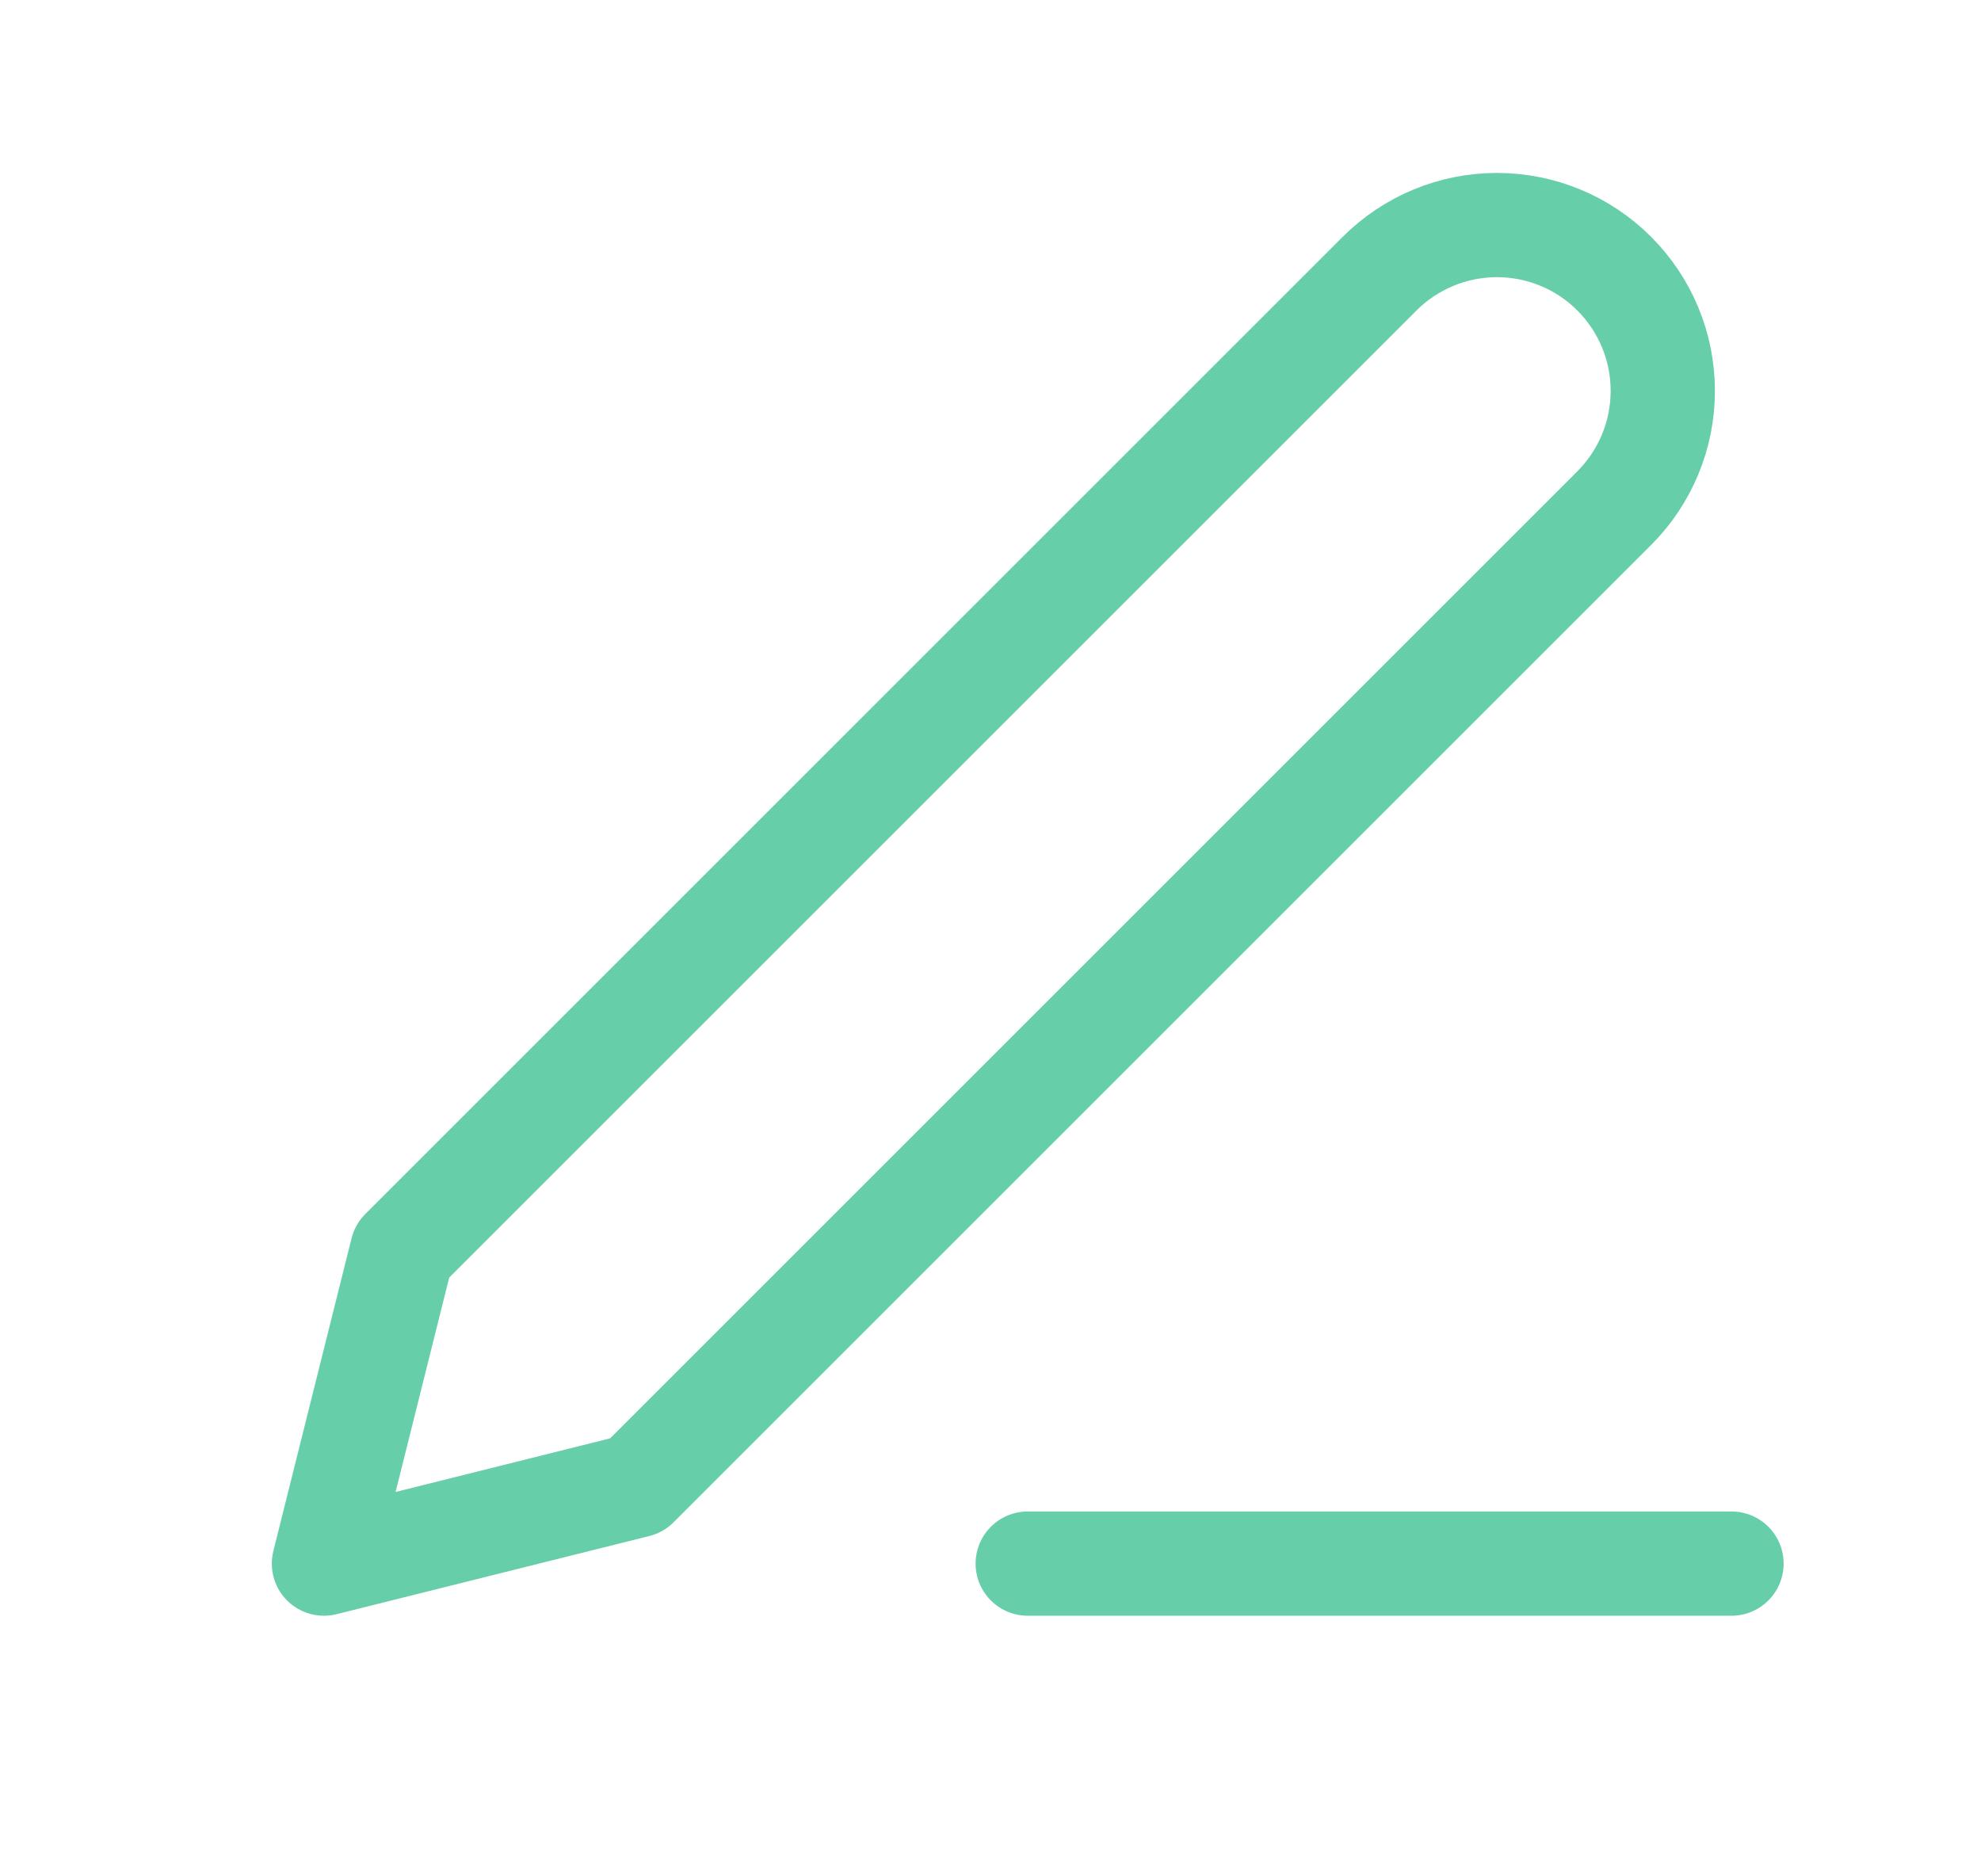 <svg width="19" height="18" viewBox="0 0 19 18" fill="none" xmlns="http://www.w3.org/2000/svg">
<g id="edit-3">
<path id="Vector" d="M9.857 15H16.607" stroke="#66CFA9" stroke-linecap="round" stroke-linejoin="round"/>
<path id="Vector_2" d="M13.232 2.625C13.531 2.327 13.935 2.159 14.357 2.159C14.566 2.159 14.773 2.2 14.966 2.28C15.159 2.36 15.335 2.477 15.482 2.625C15.63 2.773 15.747 2.948 15.827 3.141C15.907 3.334 15.948 3.541 15.948 3.75C15.948 3.959 15.907 4.166 15.827 4.359C15.747 4.552 15.63 4.727 15.482 4.875L6.107 14.25L3.107 15L3.857 12L13.232 2.625Z" stroke="#66CFA9" stroke-linecap="round" stroke-linejoin="round"/>
</g>
</svg>
